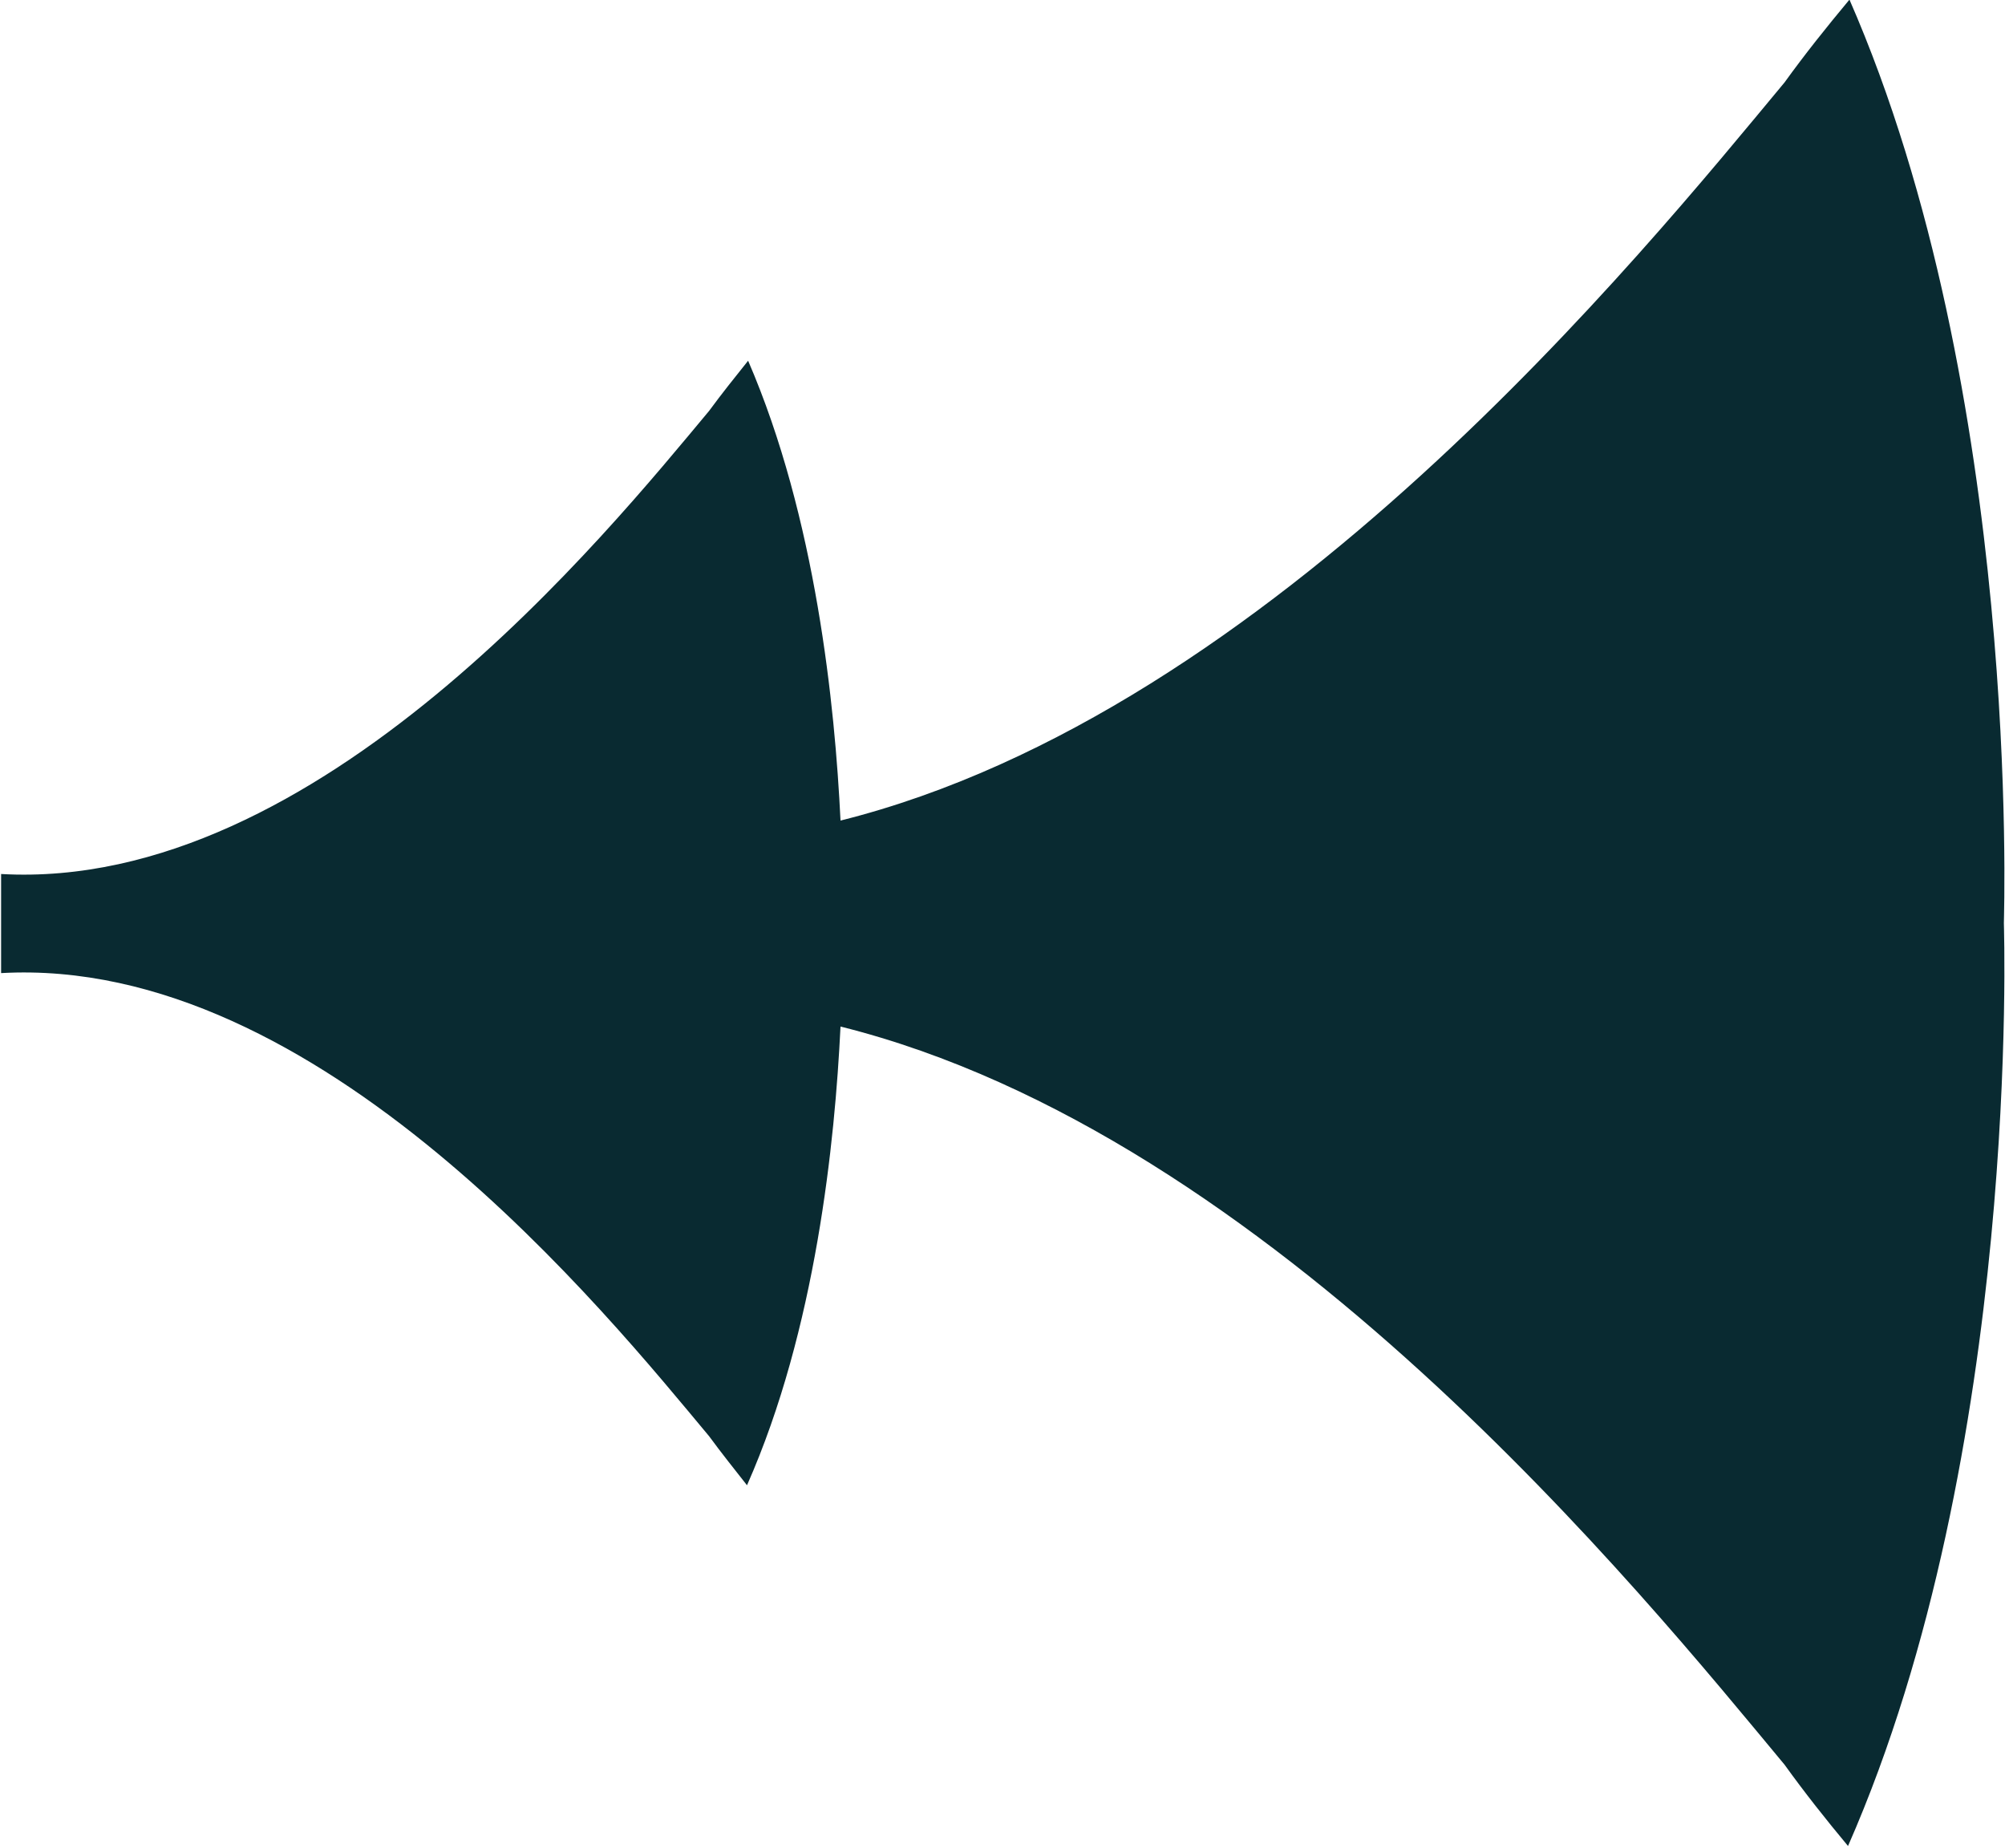 <?xml version="1.0" encoding="UTF-8"?>
<svg id="_圖層_2" data-name="圖層 2" xmlns="http://www.w3.org/2000/svg" width="18.01" height="16.6" viewBox="0 0 18.01 16.6">
  <g id="icon">
    <path d="m16.61,0c-.2.24-.4.49-.58.74-1.28,1.54-4.6,5.66-8.48,6.63-.05-1.03-.22-2.72-.83-4.13-.12.15-.24.3-.35.45-.91,1.09-3.51,4.32-6.36,4.16v.89c2.86-.16,5.45,3.07,6.36,4.16.11.15.23.3.34.44.62-1.4.79-3.09.84-4.12,3.88.97,7.2,5.09,8.48,6.63.18.25.37.49.57.73,1.56-3.55,1.4-8.24,1.4-8.29,0-.08.16-4.76-1.39-8.3Z" fill="#092a31"/>
  </g>
</svg>